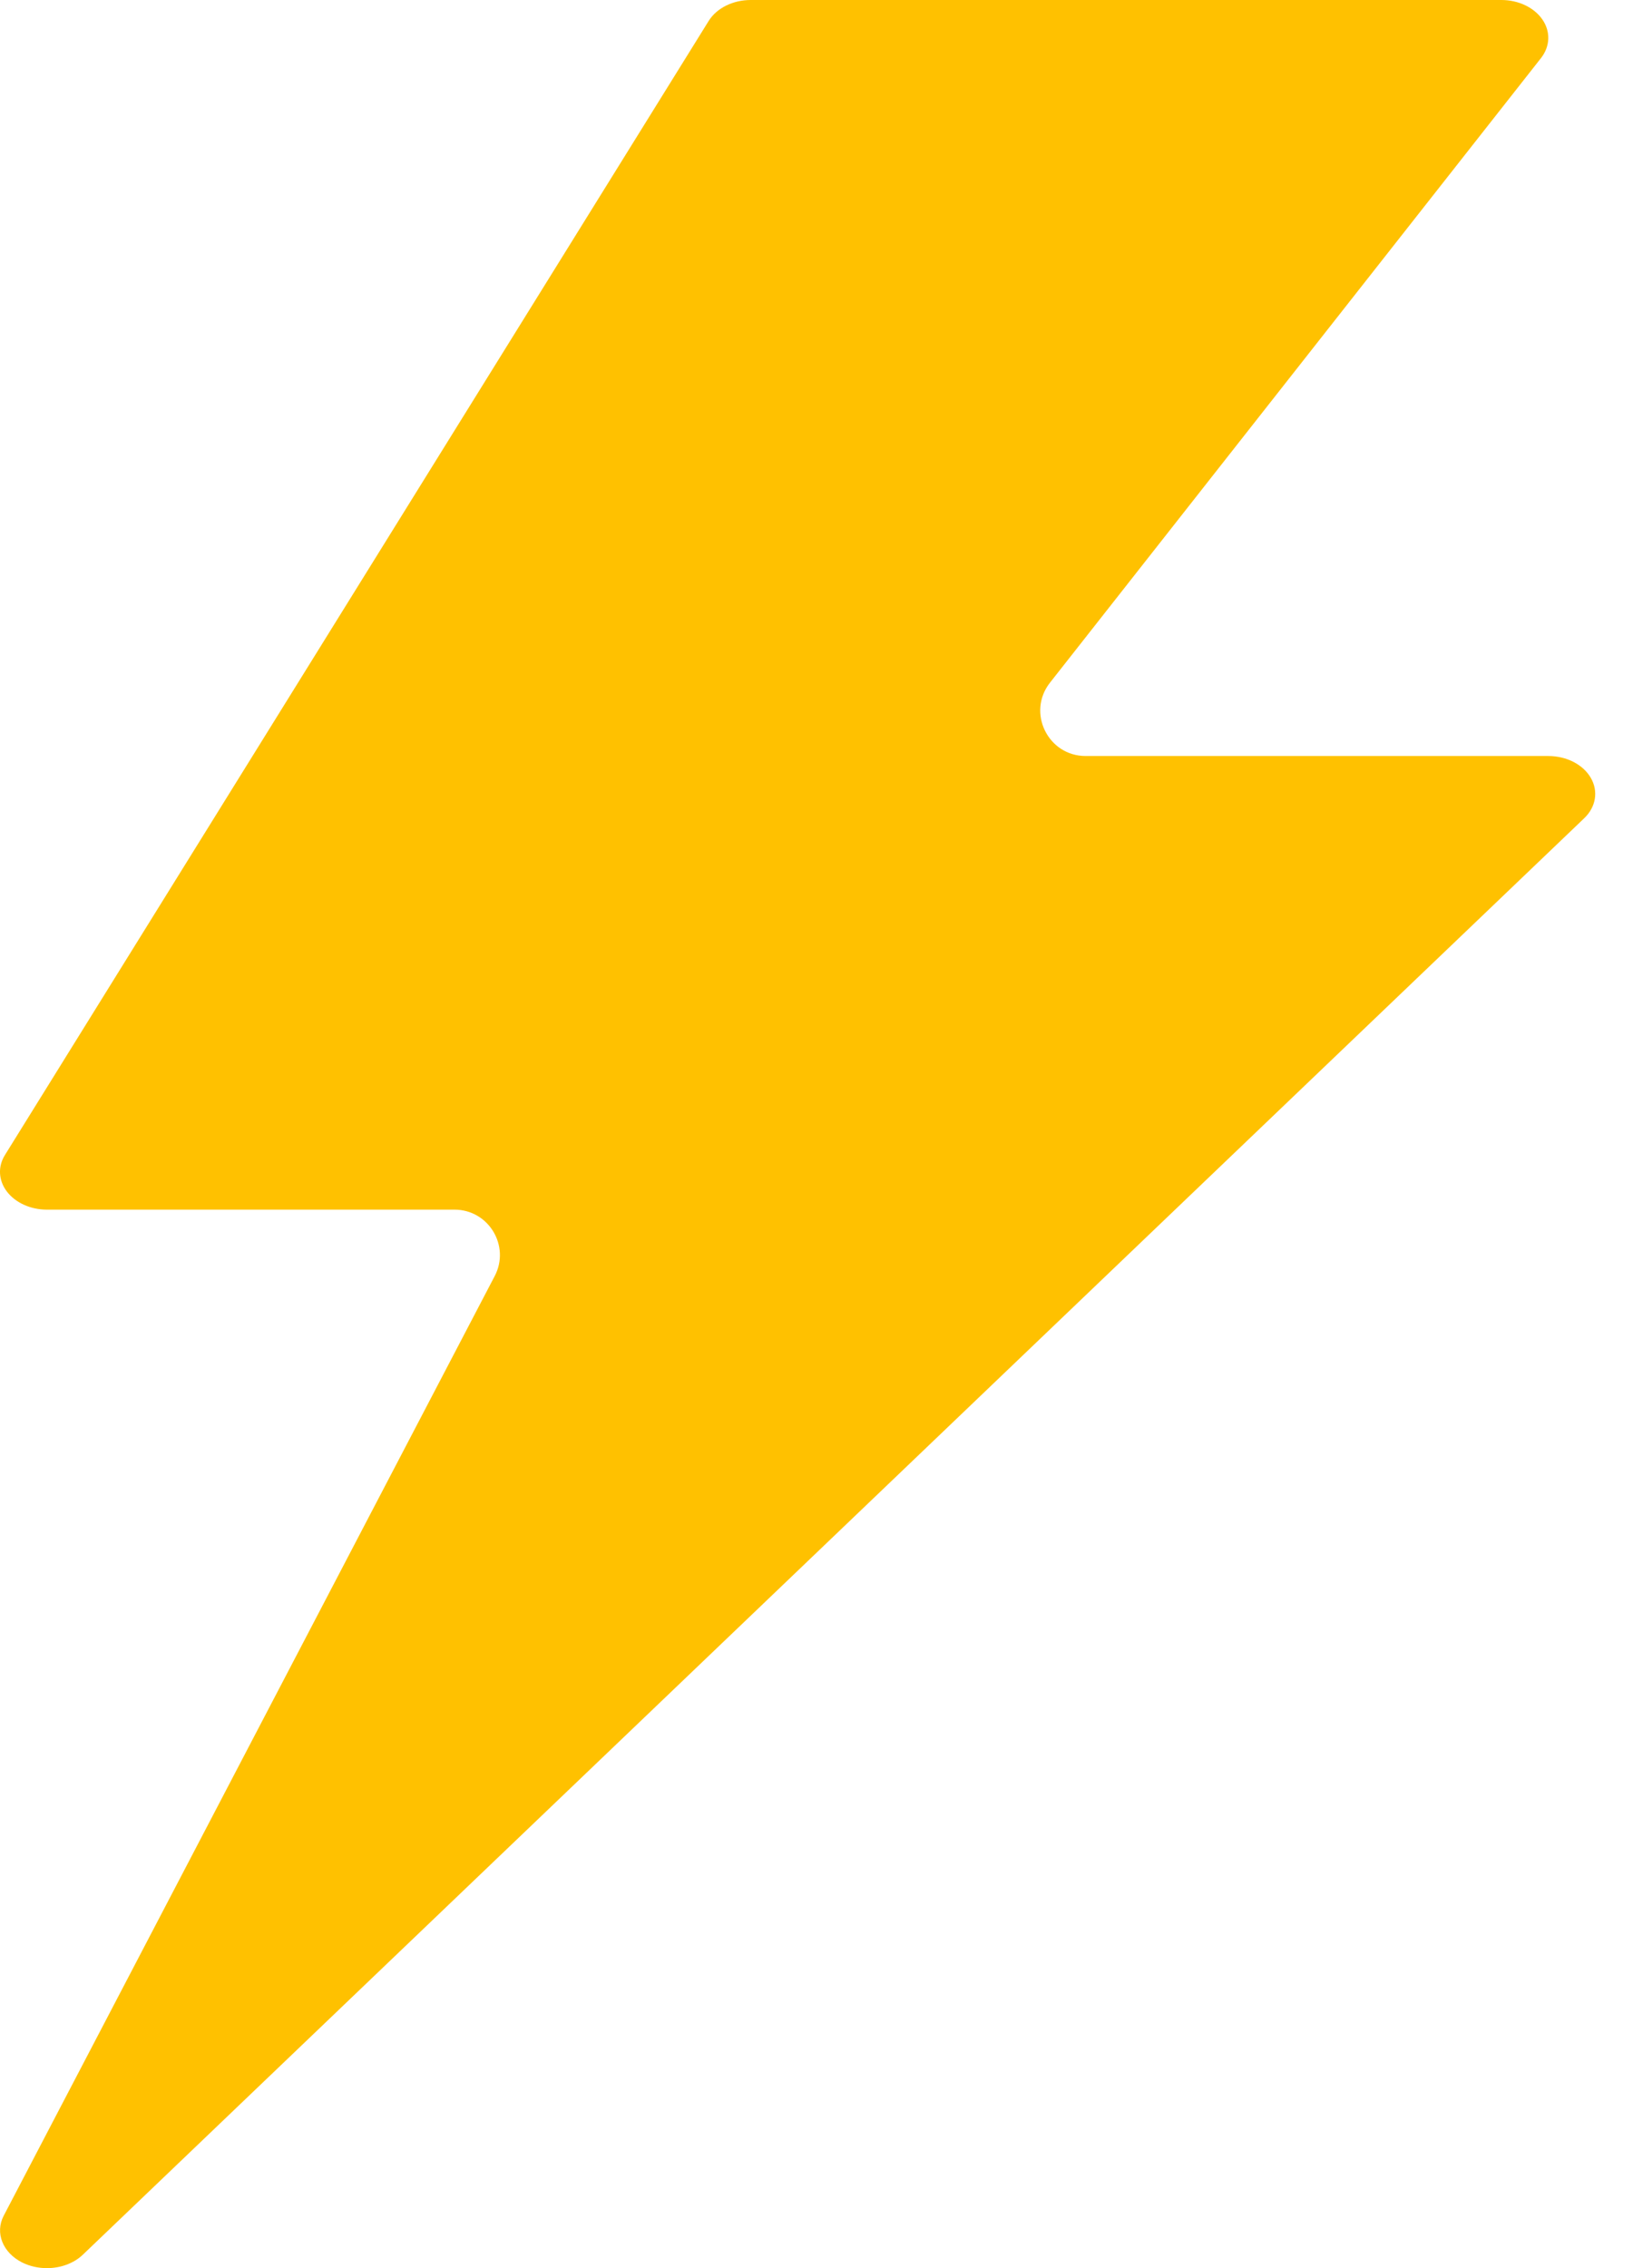 <svg width="18" height="25" viewBox="0 0 18 25" fill="none" xmlns="http://www.w3.org/2000/svg">
<path d="M17.535 8.574C17.45 8.427 17.268 8.333 17.066 8.333H11.967C11.55 8.333 11.316 7.852 11.574 7.524L16.986 0.64C17.087 0.511 17.093 0.349 17.002 0.216C16.911 0.083 16.738 0 16.549 0H8.275C8.079 0 7.9 0.089 7.812 0.23L0.055 12.73C-0.026 12.859 -0.017 13.012 0.077 13.135C0.172 13.258 0.338 13.333 0.517 13.333H5.01C5.385 13.333 5.627 13.732 5.453 14.065L0.041 24.422C-0.058 24.611 0.03 24.831 0.247 24.939C0.331 24.98 0.424 25 0.517 25C0.665 25 0.812 24.949 0.913 24.852L17.462 9.019C17.592 8.895 17.62 8.721 17.535 8.574Z" fill="#FFC100"/>
</svg>
